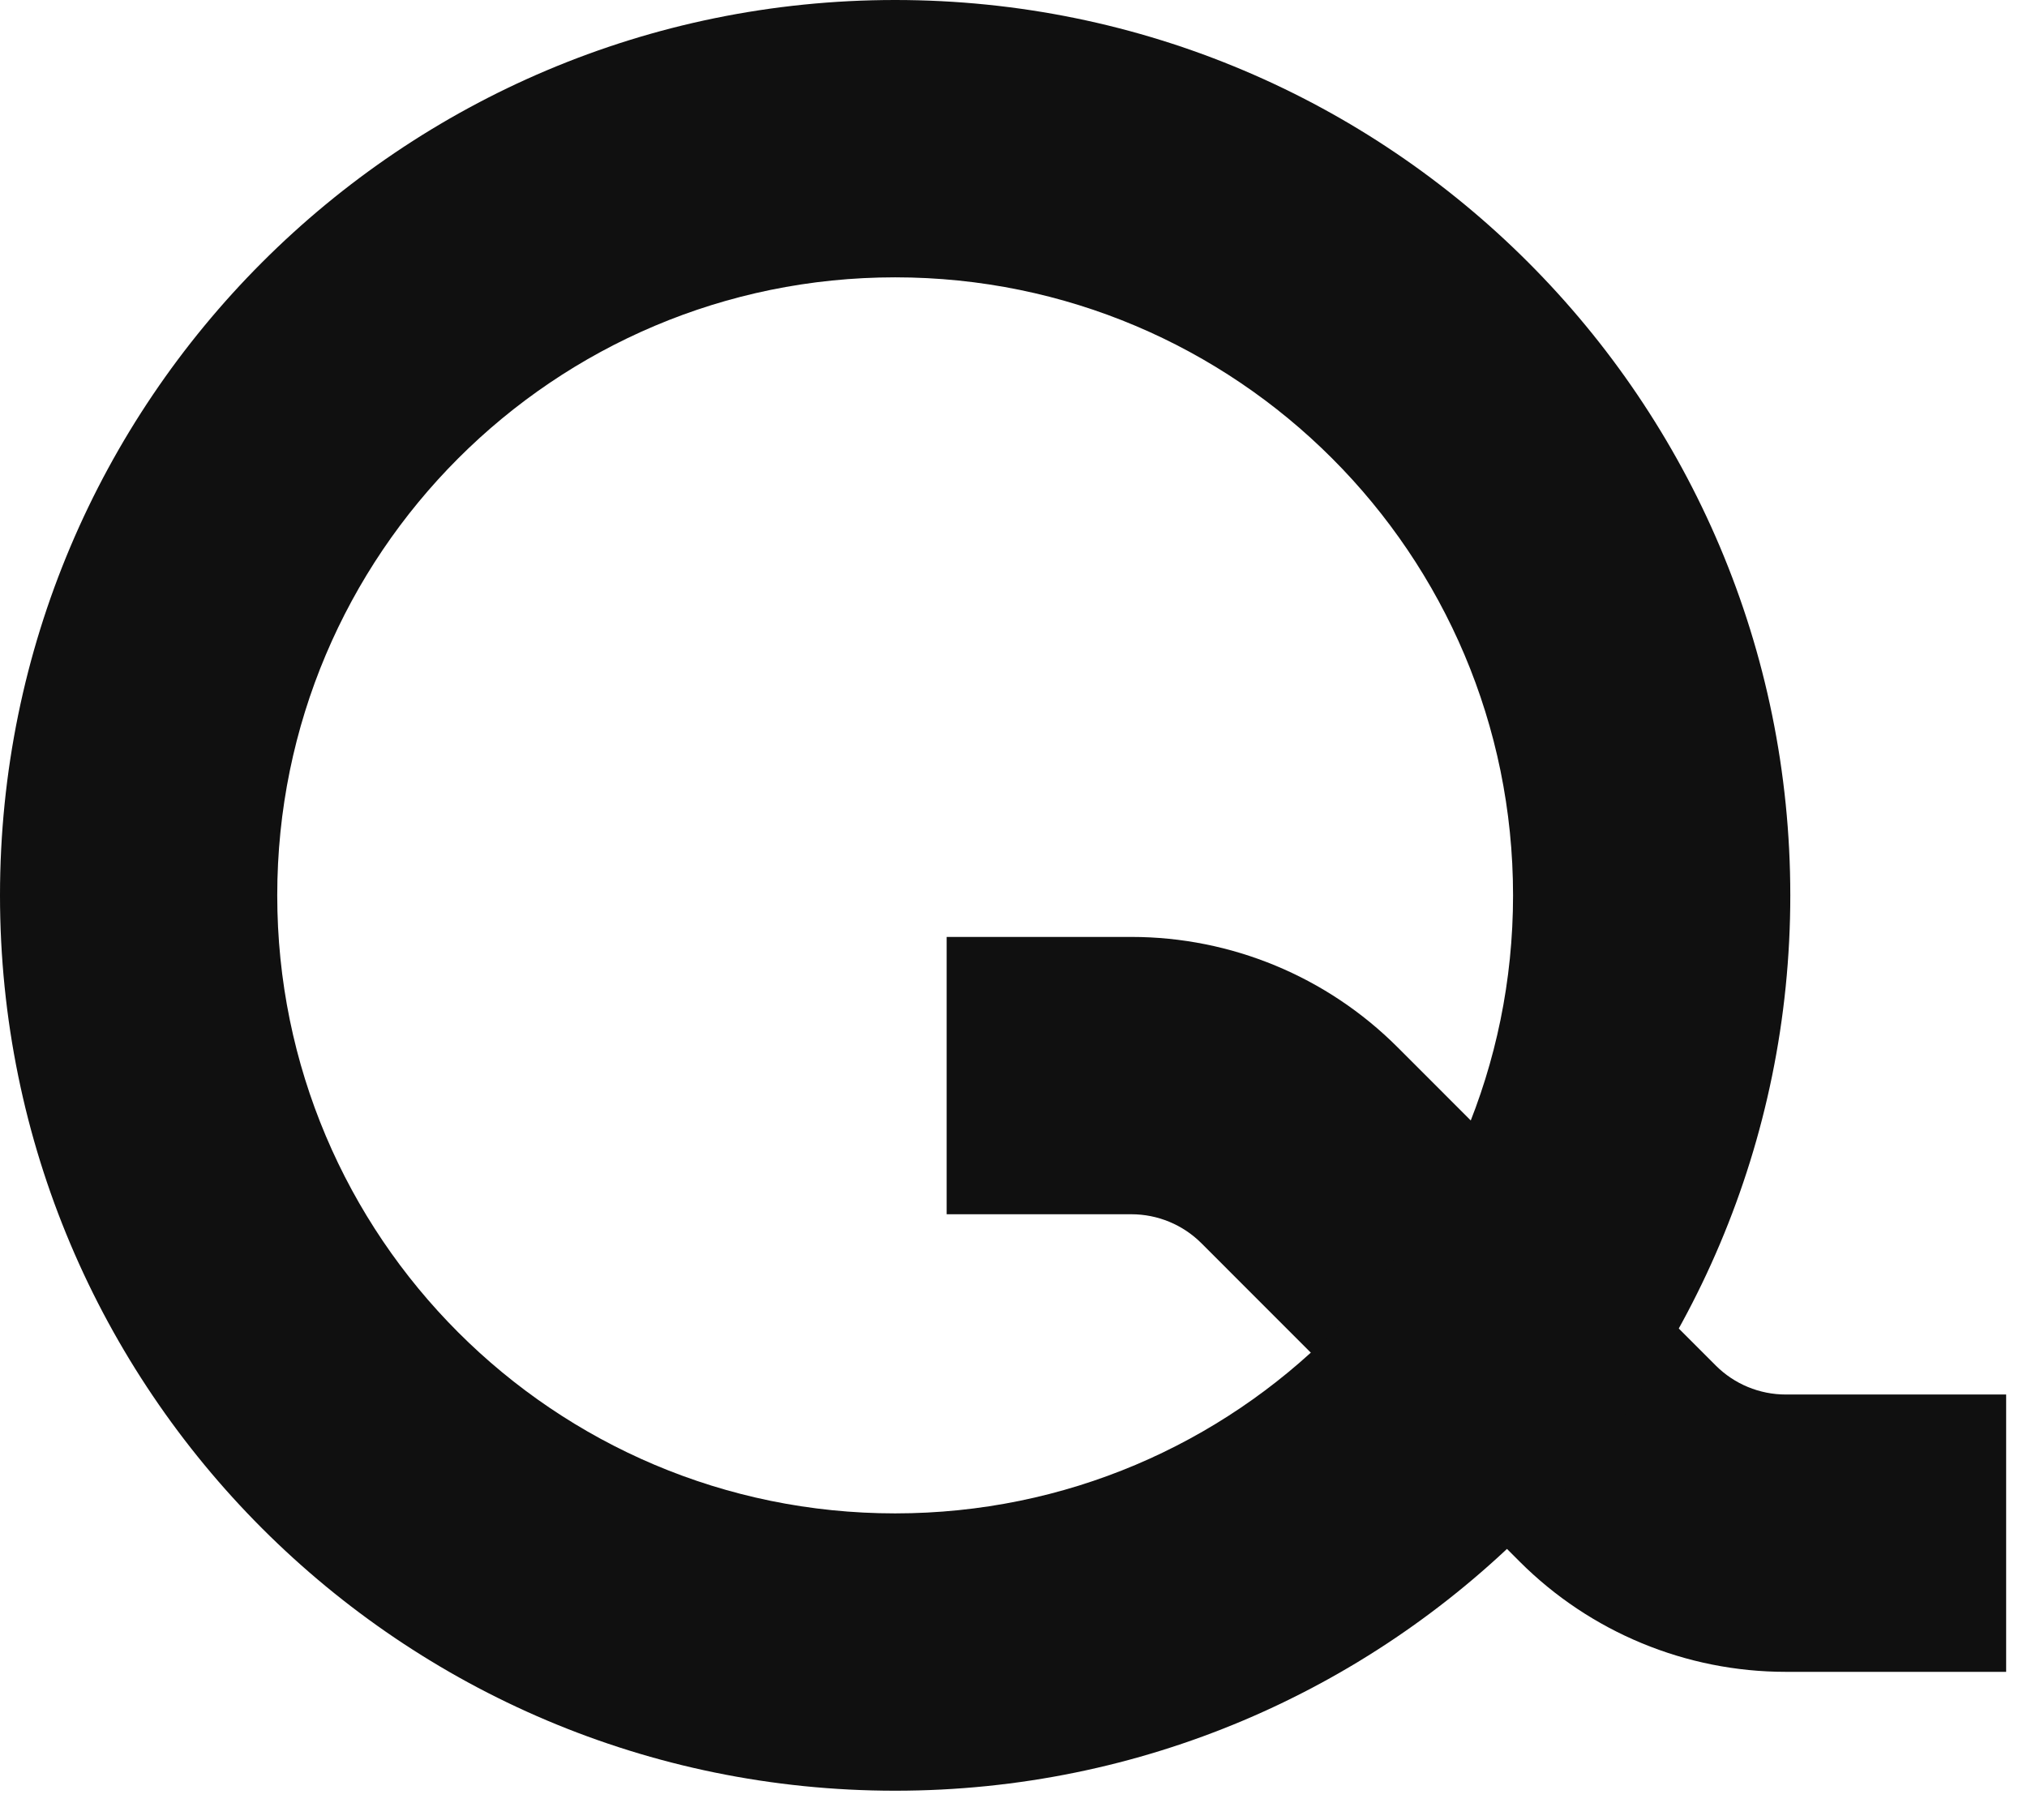 <svg width="49" height="44" viewBox="0 0 49 44" fill="none" xmlns="http://www.w3.org/2000/svg">
<path fill-rule="evenodd" clip-rule="evenodd" d="M27.35 29.357H22.884V22.652H27.35C29.763 22.652 32.076 23.611 33.782 25.317L41.476 33.014C41.925 33.463 42.533 33.715 43.168 33.715H48.496V40.42H43.168C40.756 40.42 38.442 39.461 36.736 37.755L29.043 30.058C28.594 29.609 27.985 29.357 27.35 29.357Z" fill="#101010"/>
<path fill-rule="evenodd" clip-rule="evenodd" d="M21.639 36.589C29.889 36.589 36.576 29.899 36.576 21.647C36.576 13.395 29.889 6.705 21.639 6.705C13.39 6.705 6.702 13.395 6.702 21.647C6.702 29.899 13.39 36.589 21.639 36.589ZM21.639 43.294C33.59 43.294 43.278 33.602 43.278 21.647C43.278 9.692 33.59 0 21.639 0C9.688 0 0 9.692 0 21.647C0 33.602 9.688 43.294 21.639 43.294Z" fill="#101010"/>
</svg>

